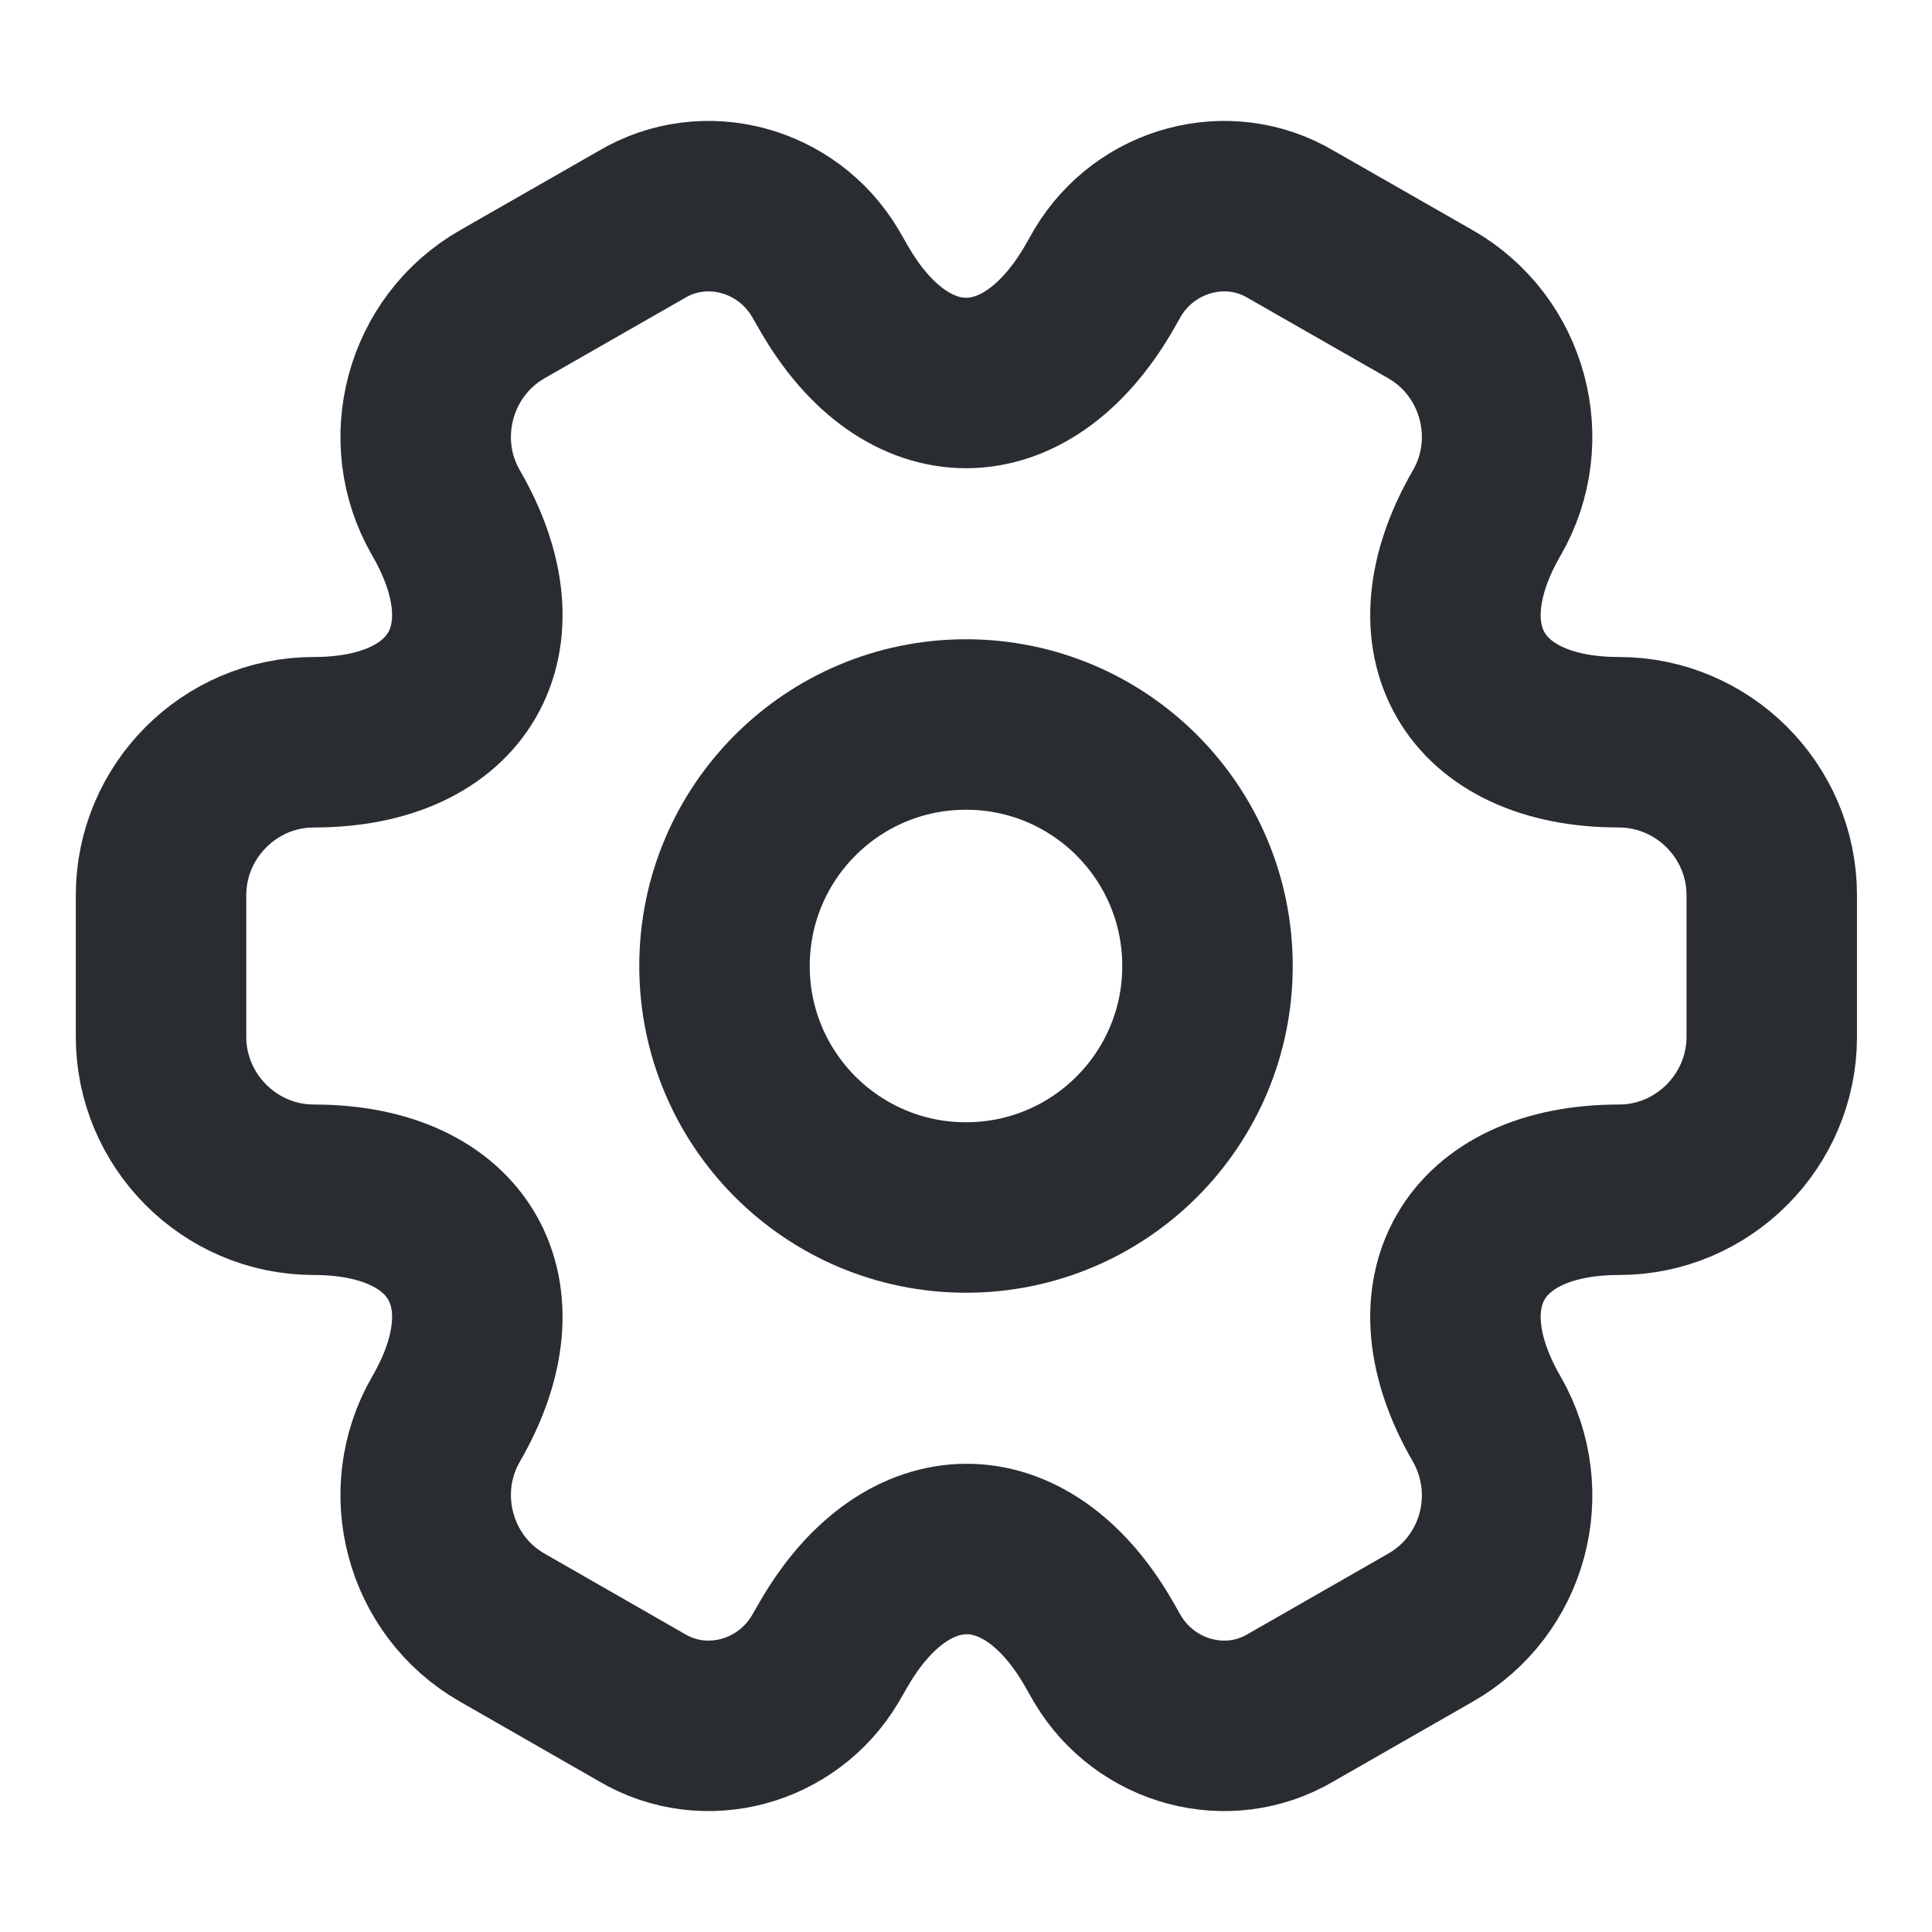 <svg width="17" height="17" viewBox="0 0 17 17" fill="none" xmlns="http://www.w3.org/2000/svg">
<path d="M8.5 10.625C9.674 10.625 10.625 9.674 10.625 8.5C10.625 7.326 9.674 6.375 8.5 6.375C7.326 6.375 6.375 7.326 6.375 8.5C6.375 9.674 7.326 10.625 8.5 10.625Z" stroke="#292D32" stroke-width="1.5" stroke-miterlimit="10" stroke-linecap="round" stroke-linejoin="round"/>
<path d="M1.417 9.123V7.877C1.417 7.14 2.019 6.531 2.762 6.531C4.044 6.531 4.569 5.624 3.924 4.512C3.556 3.875 3.775 3.046 4.42 2.677L5.645 1.976C6.205 1.643 6.927 1.842 7.26 2.401L7.338 2.536C7.976 3.648 9.024 3.648 9.669 2.536L9.746 2.401C10.079 1.842 10.802 1.643 11.361 1.976L12.587 2.677C13.232 3.046 13.451 3.875 13.083 4.512C12.438 5.624 12.962 6.531 14.244 6.531C14.981 6.531 15.59 7.133 15.59 7.877V9.123C15.59 9.86 14.988 10.469 14.244 10.469C12.962 10.469 12.438 11.376 13.083 12.488C13.451 13.133 13.232 13.954 12.587 14.322L11.361 15.024C10.802 15.357 10.079 15.158 9.746 14.599L9.669 14.464C9.031 13.352 7.983 13.352 7.338 14.464L7.26 14.599C6.927 15.158 6.205 15.357 5.645 15.024L4.42 14.322C3.775 13.954 3.556 13.125 3.924 12.488C4.569 11.376 4.044 10.469 2.762 10.469C2.019 10.469 1.417 9.86 1.417 9.123Z" stroke="#292D32" stroke-width="1.5" stroke-miterlimit="10" stroke-linecap="round" stroke-linejoin="round"/>
</svg>

